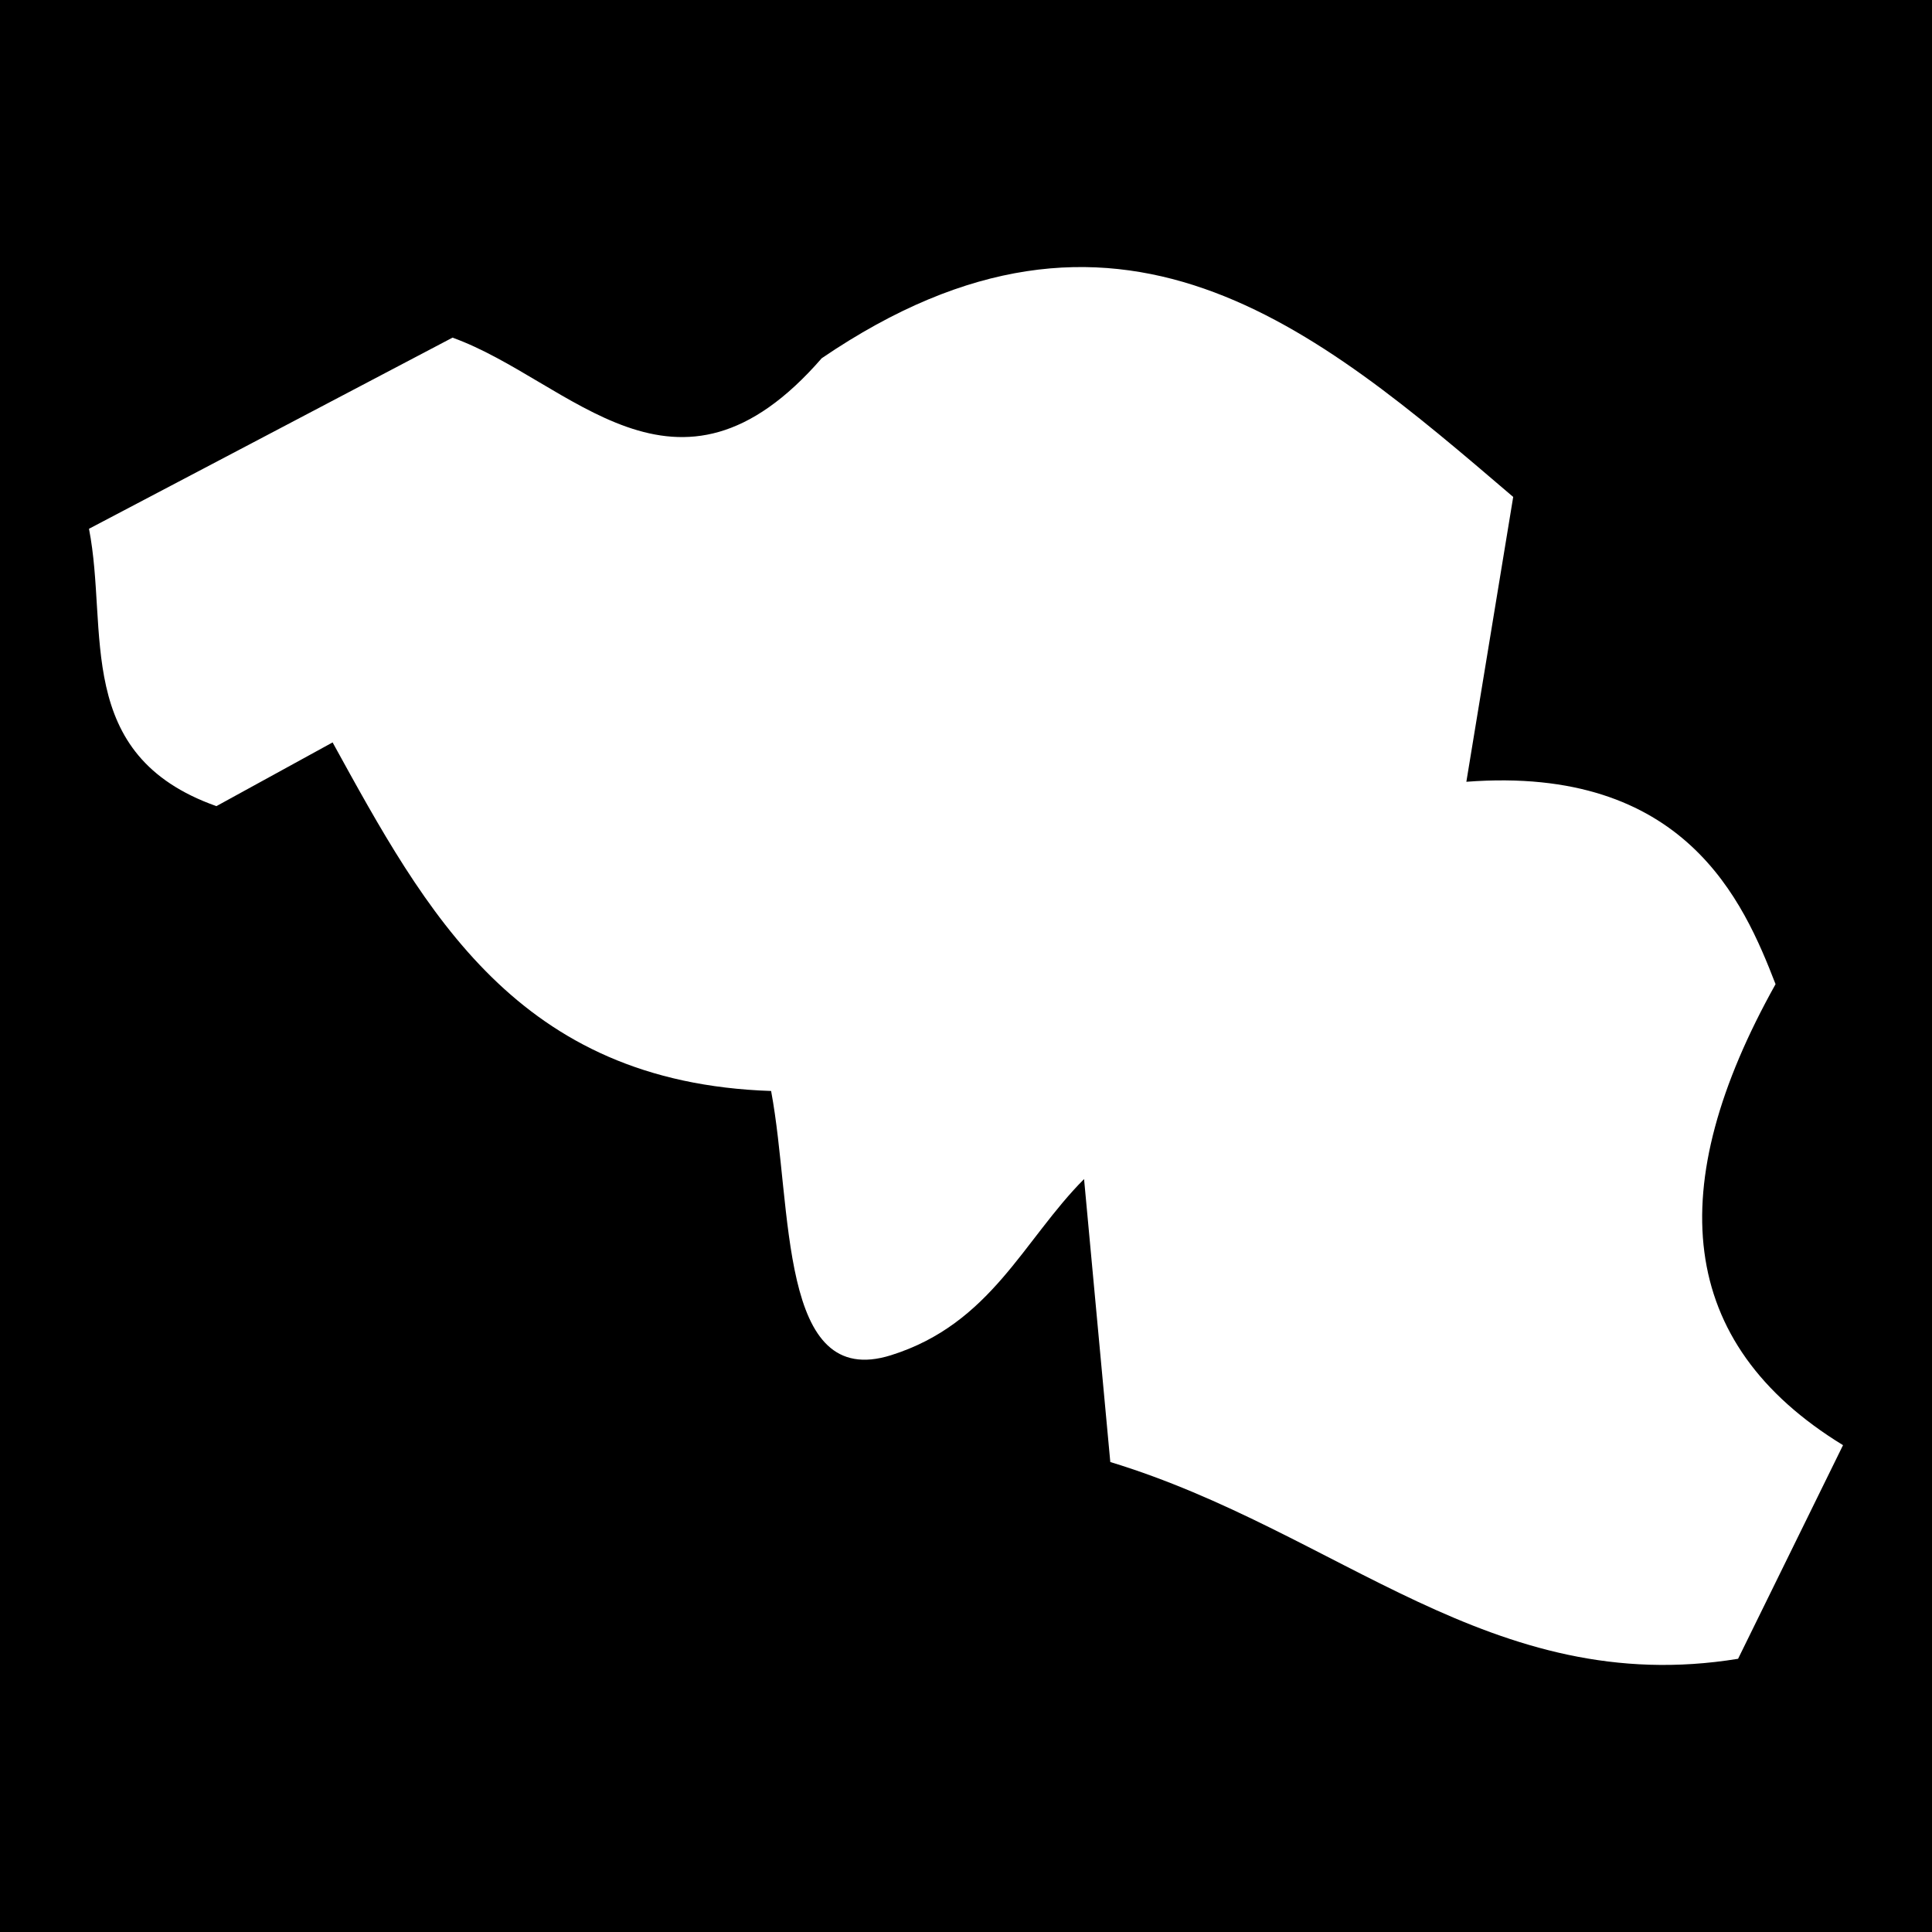 <svg xmlns="http://www.w3.org/2000/svg" viewBox="0 0 512 512" fill="currentColor"><path d="M0 0h512v512H0z"/><path fill="#fff" d="M23.58 140.134l96.345-50.655c31.372 11.322 59.187 49.92 97.835 5.463 78.342-53.327 130.757-8.132 183.254 36.75L388.6 207.178c57.963-4.414 73.467 31.762 81.942 53.636-29.926 53.54-26.342 95.11 17.879 122.17l-27.811 56.614c-65.426 10.644-105.67-33.69-166.369-52.145l-6.953-74.99c-16.112 16.186-24.636 38.348-51.152 46.682-29.97 9.42-25.983-39.012-31.784-70.024-67.292-2.234-91.53-47.524-116.21-92.372l-30.79 16.886c-38.186-13.53-28.485-46.568-33.77-73.5z"/></svg>